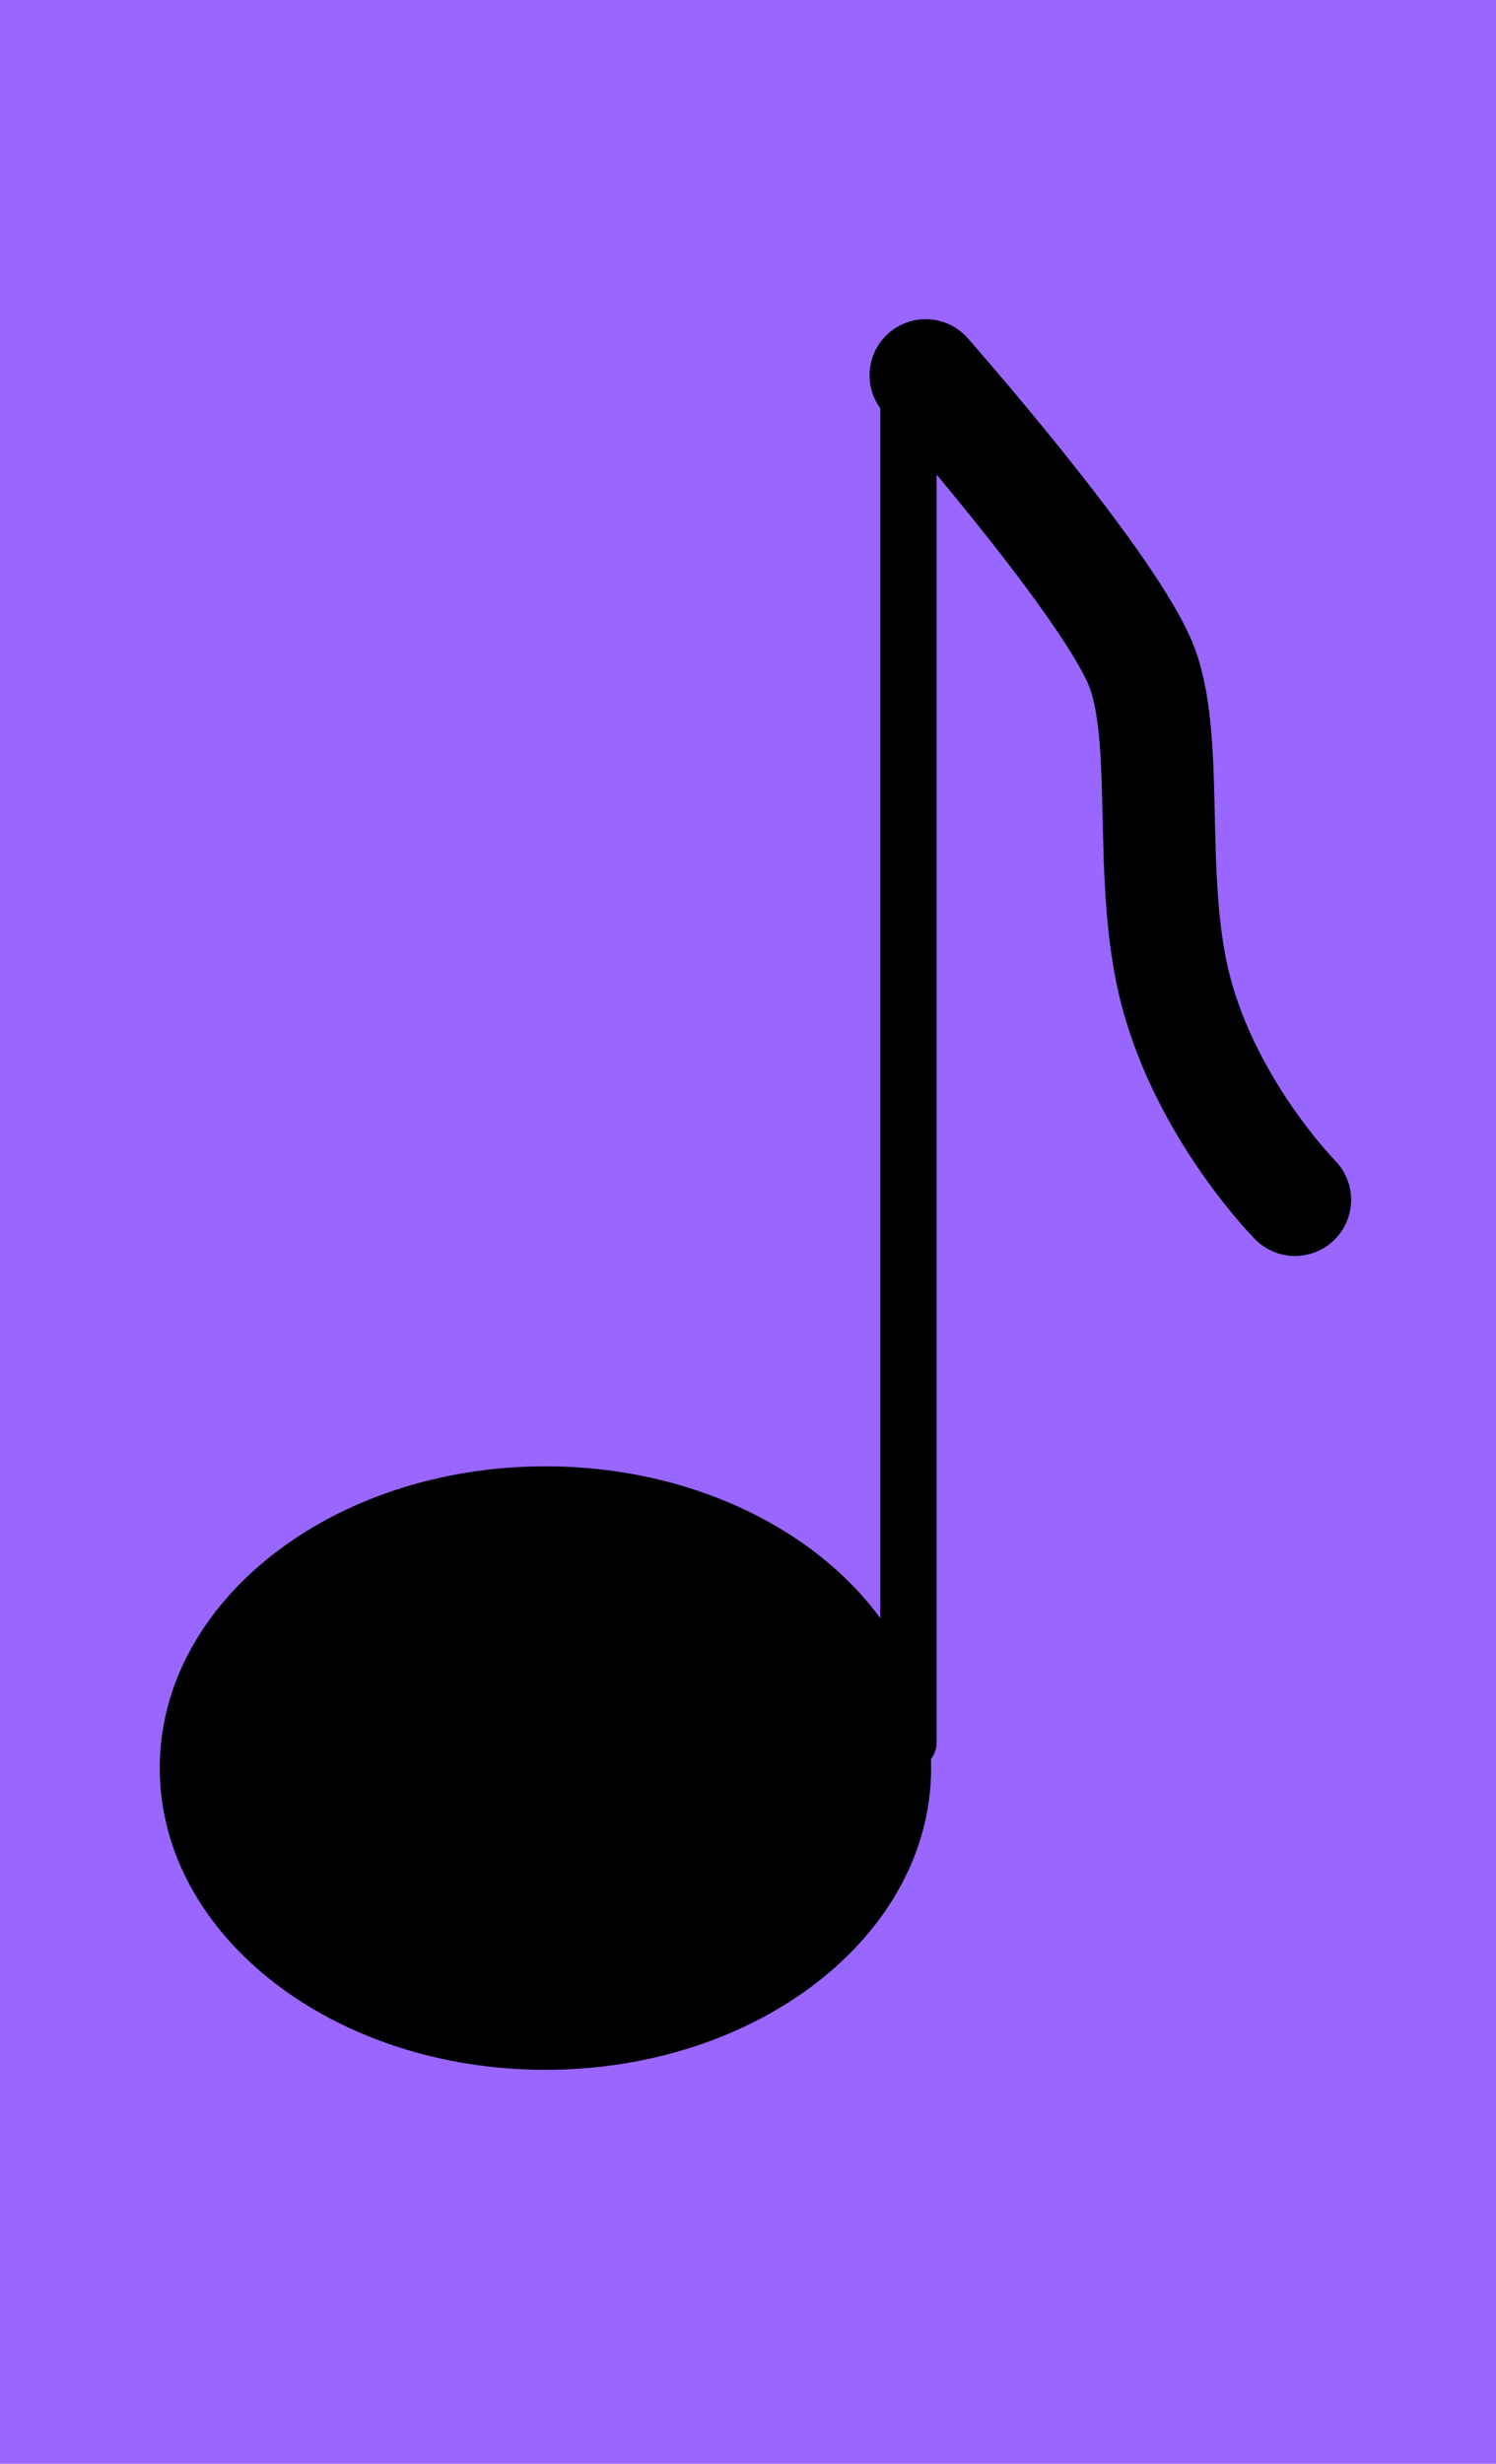 <svg version="1.1" xmlns="http://www.w3.org/2000/svg" xmlns:xlink="http://www.w3.org/1999/xlink" width="53.333" height="87.778" viewBox="0,0,53.333,87.778"><g transform="translate(-213.333,-136.111)"><g data-paper-data="{&quot;isPaintingLayer&quot;:true}" fill-rule="nonzero" stroke-linejoin="miter" stroke-miterlimit="10" stroke-dasharray="" stroke-dashoffset="0" style="mix-blend-mode: normal"><path d="M213.333,223.889v-87.778h53.333v87.778z" fill="#9966ff" stroke="none" stroke-width="NaN" stroke-linecap="butt"/><path d="M245.722,150.397v47.778" fill="none" stroke="#000000" stroke-width="2" stroke-linecap="round"/><path d="M245.722,198.175v-47.778" fill="none" stroke="#000000" stroke-width="2" stroke-linecap="round"/><path d="M219.278,199.103c0,-5.799 6.044,-10.5 13.5,-10.5c7.456,0 13.5,4.701 13.5,10.5c0,5.799 -6.044,10.5 -13.5,10.5c-7.456,0 -13.5,-4.701 -13.5,-10.5z" fill="#000000" stroke="#000000" stroke-width="0.5" stroke-linecap="butt"/><path d="M248.833,148.858l11.25,25.312" fill="none" stroke="#000000" stroke-width="none" stroke-linecap="round"/><path d="M246.333,149.483c0,0 6.212,7.04 7.607,10.151c1.174,2.619 0.244,7.753 1.32,11.811c1.133,4.275 4.241,7.413 4.241,7.413" fill="none" stroke="#000000" stroke-width="4" stroke-linecap="round"/></g></g></svg>